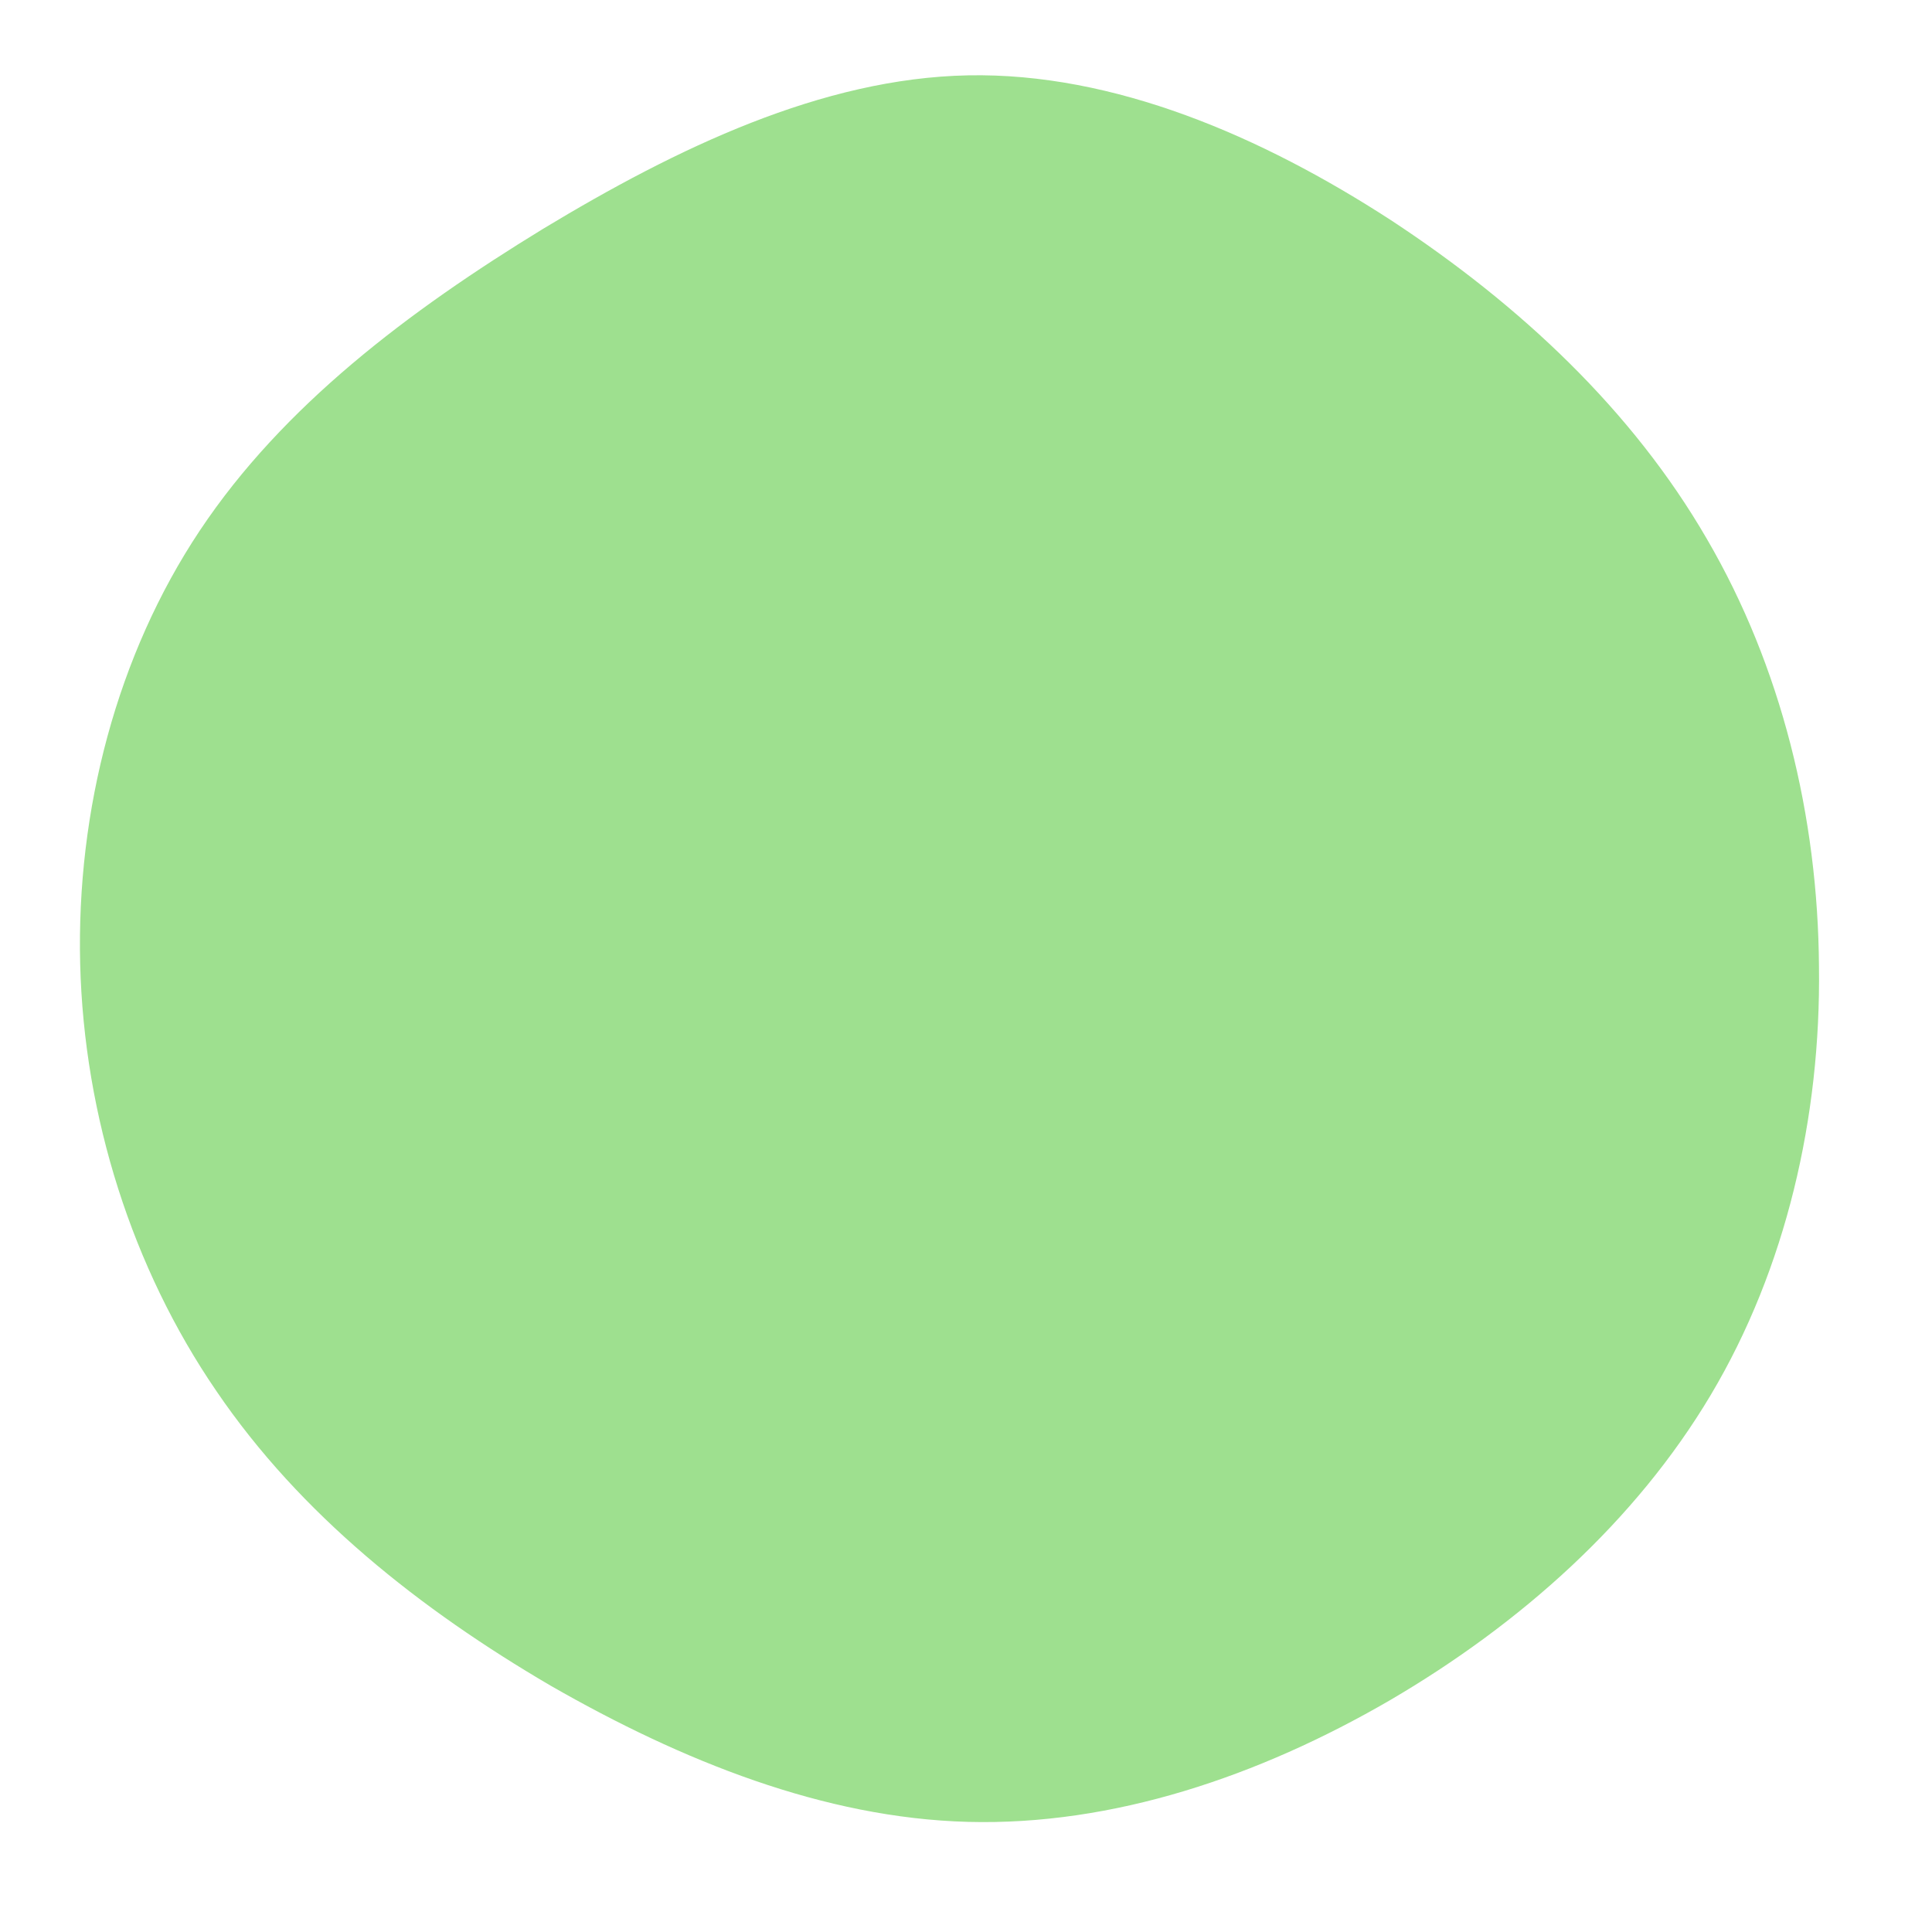 <?xml version="1.0" standalone="no"?>
<svg viewBox="0 0 200 200" xmlns="http://www.w3.org/2000/svg">
  <path fill="#9EE08F" d="M44,-77.2C57.4,-68.4,69,-57.5,76.7,-44.2C84.4,-31,88.2,-15.5,88.3,0.1C88.5,15.6,84.9,31.3,77.1,44.4C69.3,57.5,57.4,68.1,43.9,76C30.3,83.9,15.2,89,0.2,88.6C-14.7,88.2,-29.4,82.3,-43,74.5C-56.5,66.6,-68.9,56.8,-77.6,44C-86.3,31.3,-91.3,15.6,-91.7,-0.2C-92.1,-16.1,-87.9,-32.2,-79.3,-45.1C-70.7,-58,-57.7,-67.8,-43.8,-76.3C-29.9,-84.7,-14.9,-91.9,0.2,-92.2C15.3,-92.5,30.6,-85.9,44,-77.2Z" transform="translate(100 100)" />
</svg>

